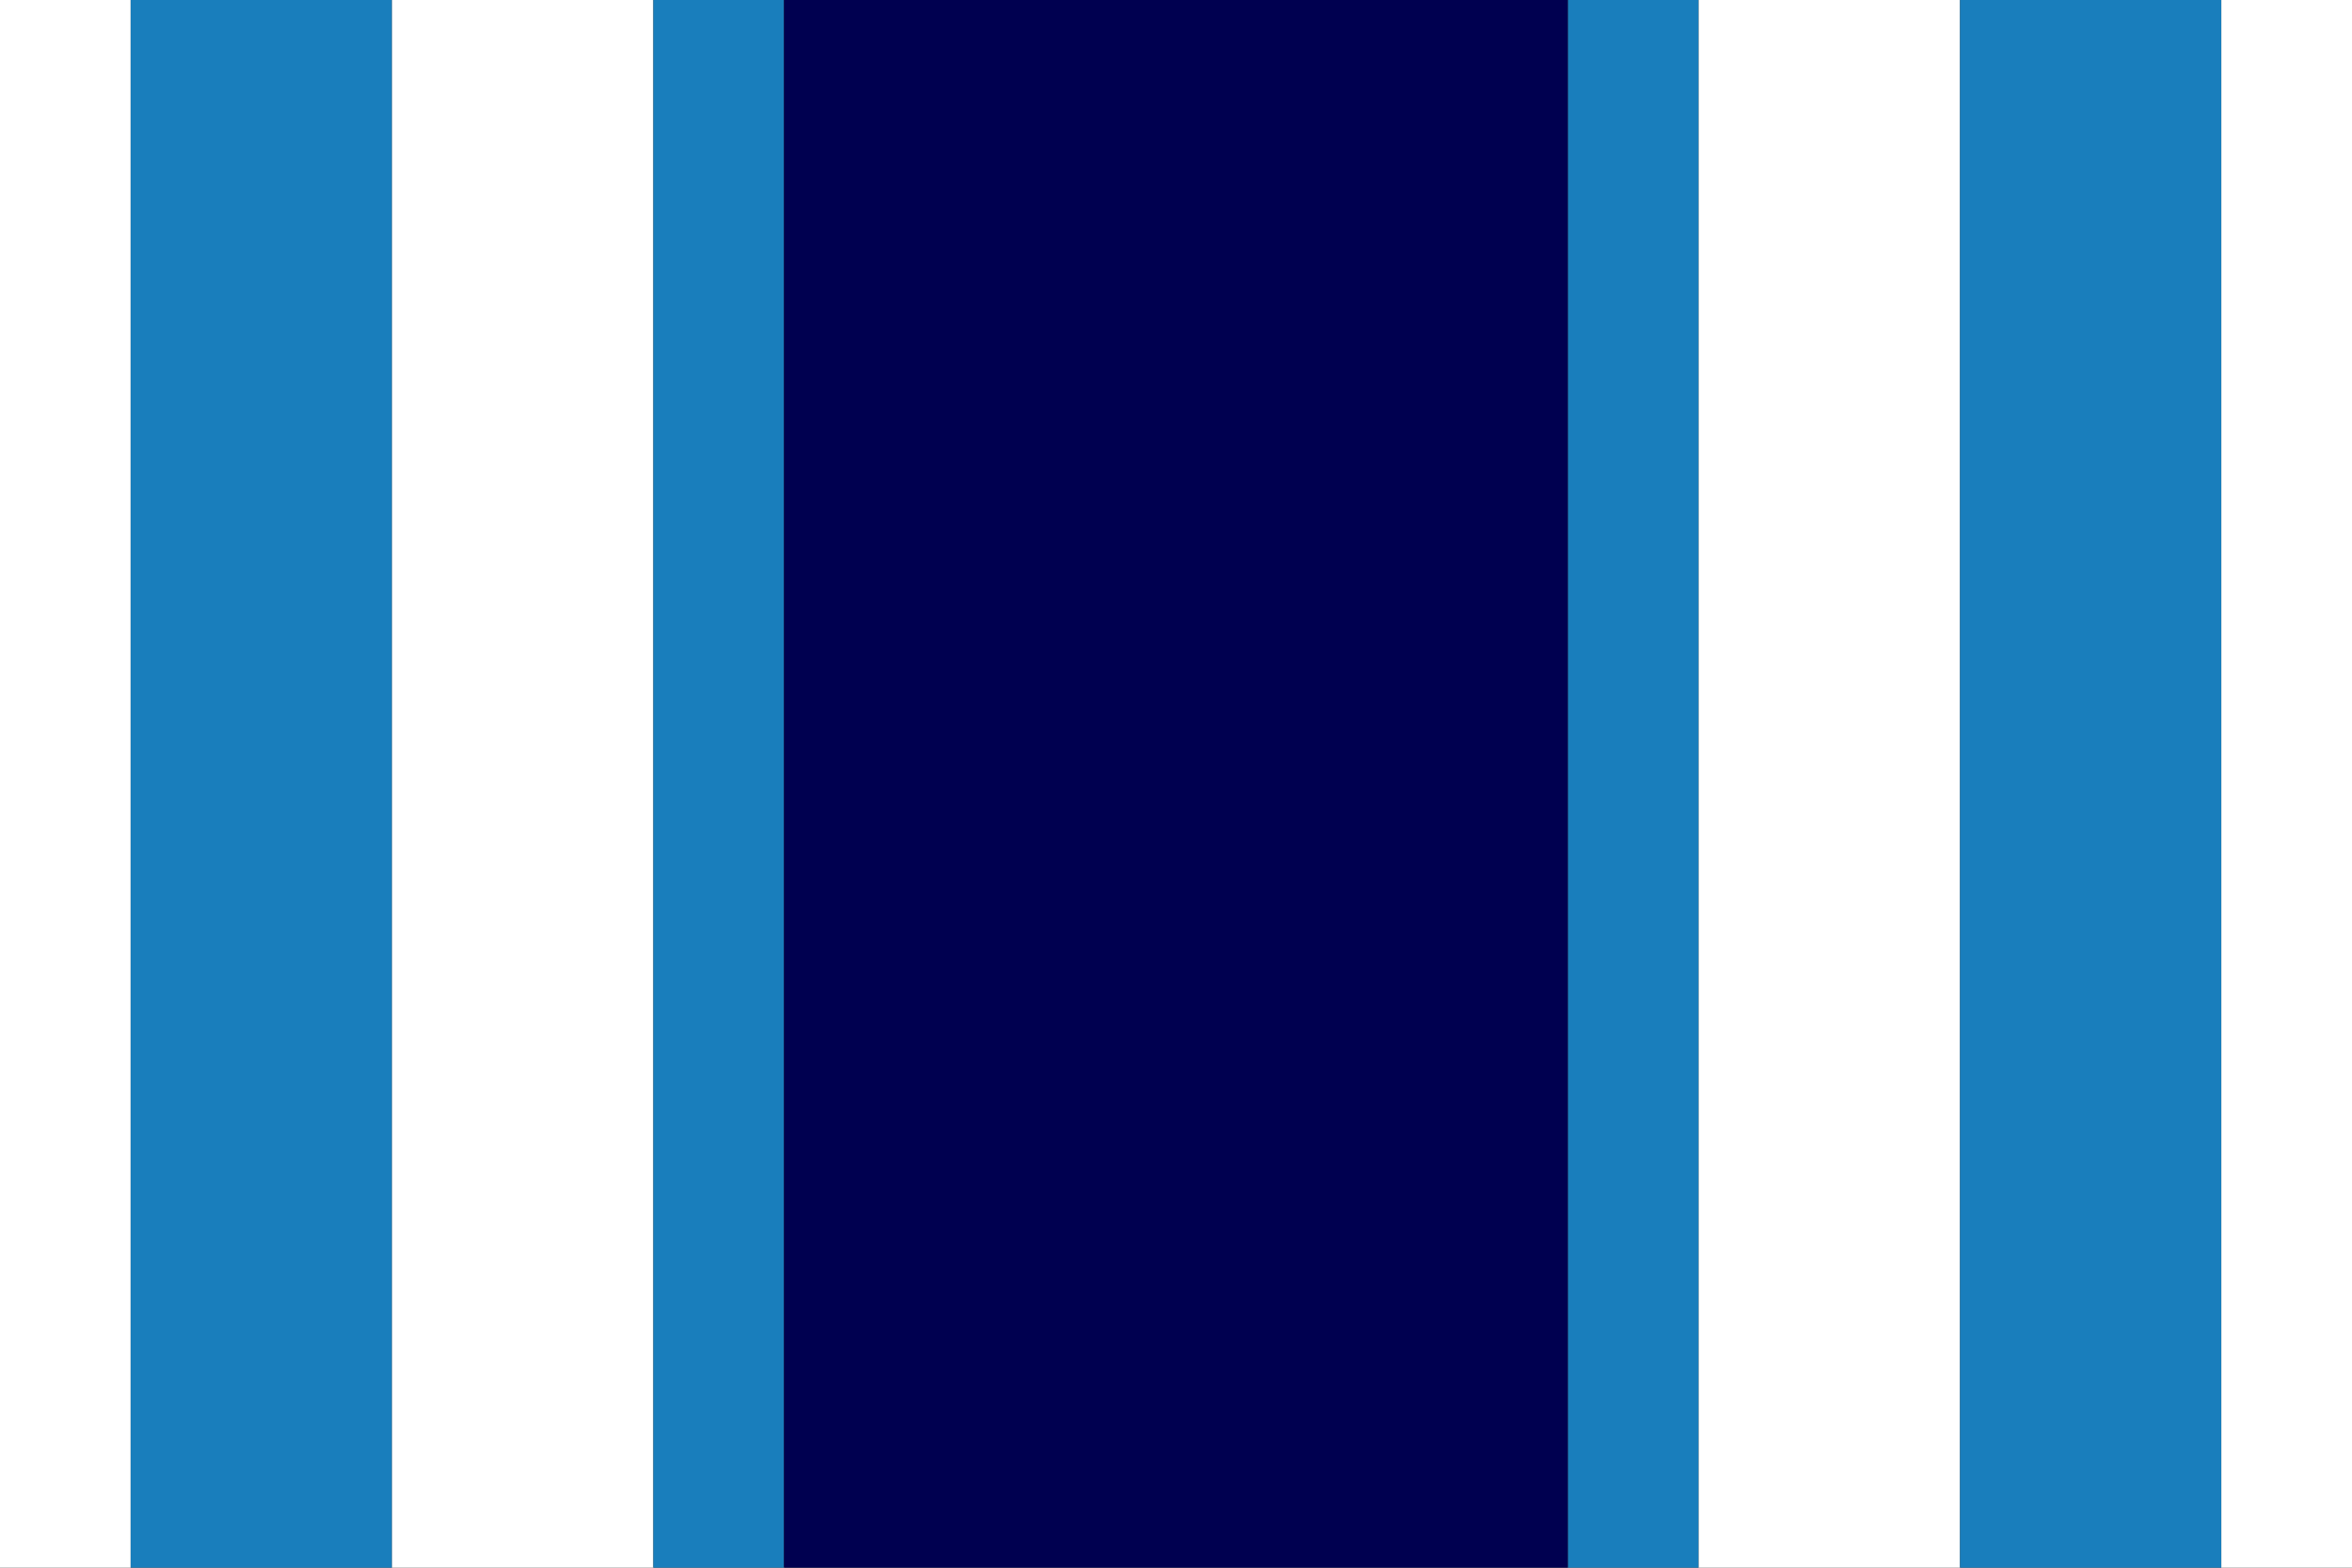 <svg xmlns="http://www.w3.org/2000/svg" width="2160" height="1440" viewBox="0 0 2160 1440">
  <rect x="0" y="0" width="2160" height="1440" fill="#333333" stroke="none"/>
  <g>
    <rect width="120" height="1440" fill="#fff"/>
    <polygon points="240 0 120 0 120 1439.999 240 1439.999 360 1439.999 360 0 240 0" fill="#197ebc"/>
    <polygon points="480 0 360 0 360 1439.999 480 1439.999 600 1439.999 600 0 480 0" fill="#fff"/>
    <rect x="600" width="120" height="1440" fill="#197ebc"/>
    <polygon points="1320 0 1200 0 1080 0 960 0 840 0 720 0 720 1439.999 840 1439.999 960 1439.999 1080 1439.999 1200 1439.999 1320 1439.999 1440 1439.999 1440 0 1320 0" fill="#000050"/>
    <rect x="1440" width="120" height="1440" fill="#197ebc"/>
    <polygon points="1680 0 1560 0 1560 1439.999 1680 1439.999 1800 1439.999 1800 0 1680 0" fill="#fff"/>
    <polygon points="1920 0 1800 0 1800 1439.999 1920 1439.999 2040 1439.999 2040 0 1920 0" fill="#197ebc"/>
    <rect x="2040" width="120" height="1440" fill="#fff"/>
  </g>
</svg>
